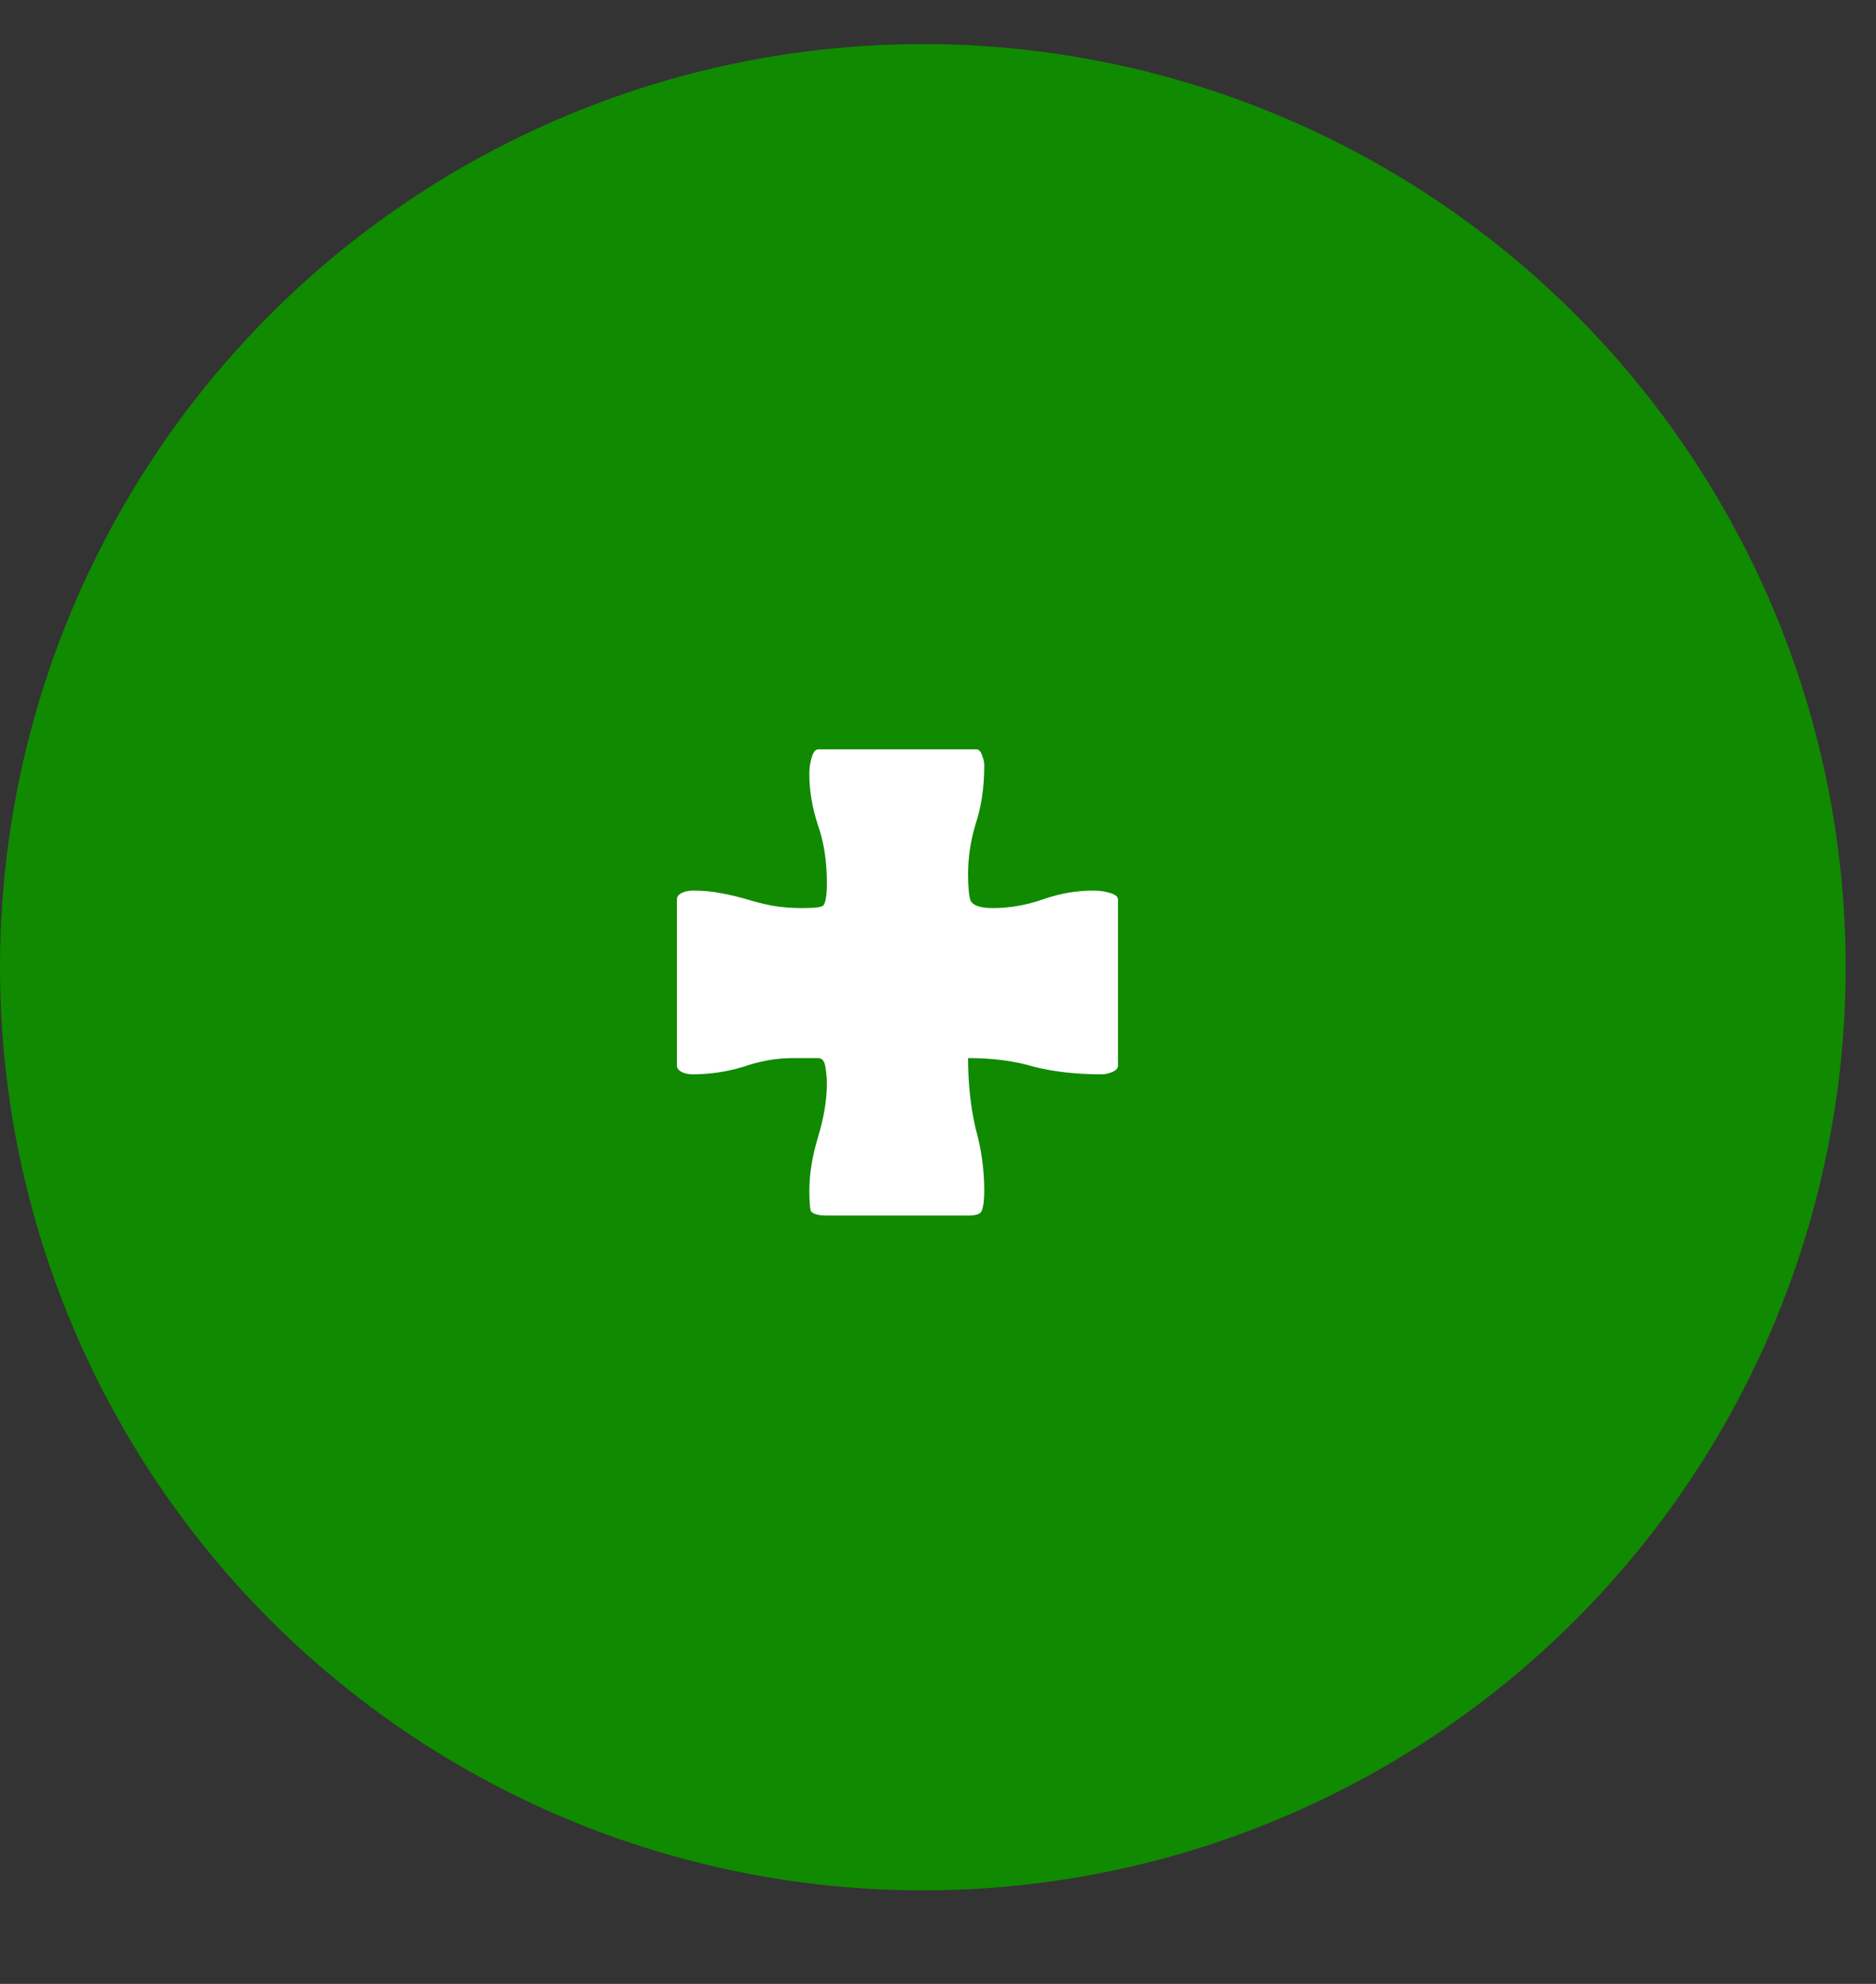 <svg width="35" height="37" viewBox="0 0 35 37" fill="none" xmlns="http://www.w3.org/2000/svg">
<rect x="0" y="0" width="35" height="37" fill="#333333" stroke="none"/>
<circle cx="17.217" cy="18.039" r="17.217" fill="#108A00"/>
<path d="M15.1 22.204C15.1 21.893 15.155 21.559 15.263 21.202C15.372 20.845 15.427 20.51 15.427 20.2C15.427 20.122 15.419 20.029 15.403 19.92C15.388 19.796 15.341 19.733 15.263 19.733H14.797C14.486 19.733 14.176 19.788 13.865 19.897C13.554 19.99 13.243 20.036 12.932 20.036C12.87 20.036 12.816 20.029 12.769 20.013C12.676 19.982 12.629 19.935 12.629 19.873V16.773C12.629 16.711 12.676 16.664 12.769 16.633C12.816 16.618 12.87 16.61 12.932 16.61C13.119 16.61 13.29 16.625 13.445 16.657C13.616 16.688 13.779 16.727 13.935 16.773C14.09 16.82 14.245 16.859 14.401 16.89C14.572 16.921 14.758 16.936 14.96 16.936C15.193 16.936 15.325 16.921 15.357 16.89C15.403 16.843 15.427 16.703 15.427 16.47C15.427 16.066 15.372 15.709 15.263 15.398C15.155 15.072 15.1 14.753 15.1 14.442C15.1 14.349 15.108 14.271 15.123 14.209C15.155 14.054 15.201 13.976 15.263 13.976H18.224C18.27 13.976 18.309 14.03 18.34 14.139C18.356 14.186 18.363 14.232 18.363 14.279C18.363 14.683 18.309 15.048 18.2 15.374C18.107 15.685 18.061 15.996 18.061 16.307C18.061 16.54 18.076 16.703 18.107 16.796C18.154 16.89 18.294 16.936 18.527 16.936C18.837 16.936 19.148 16.882 19.459 16.773C19.77 16.664 20.081 16.61 20.391 16.61C20.485 16.61 20.562 16.618 20.625 16.633C20.78 16.664 20.858 16.711 20.858 16.773V19.873C20.858 19.935 20.803 19.982 20.694 20.013C20.648 20.029 20.601 20.036 20.555 20.036C20.088 20.036 19.669 19.99 19.296 19.897C18.939 19.788 18.527 19.733 18.061 19.733C18.061 20.2 18.107 20.635 18.2 21.039C18.309 21.427 18.363 21.816 18.363 22.204C18.363 22.375 18.348 22.5 18.317 22.577C18.301 22.639 18.216 22.67 18.061 22.67H15.427C15.256 22.67 15.155 22.639 15.123 22.577C15.108 22.5 15.1 22.375 15.1 22.204Z" fill="white"/>
</svg>
